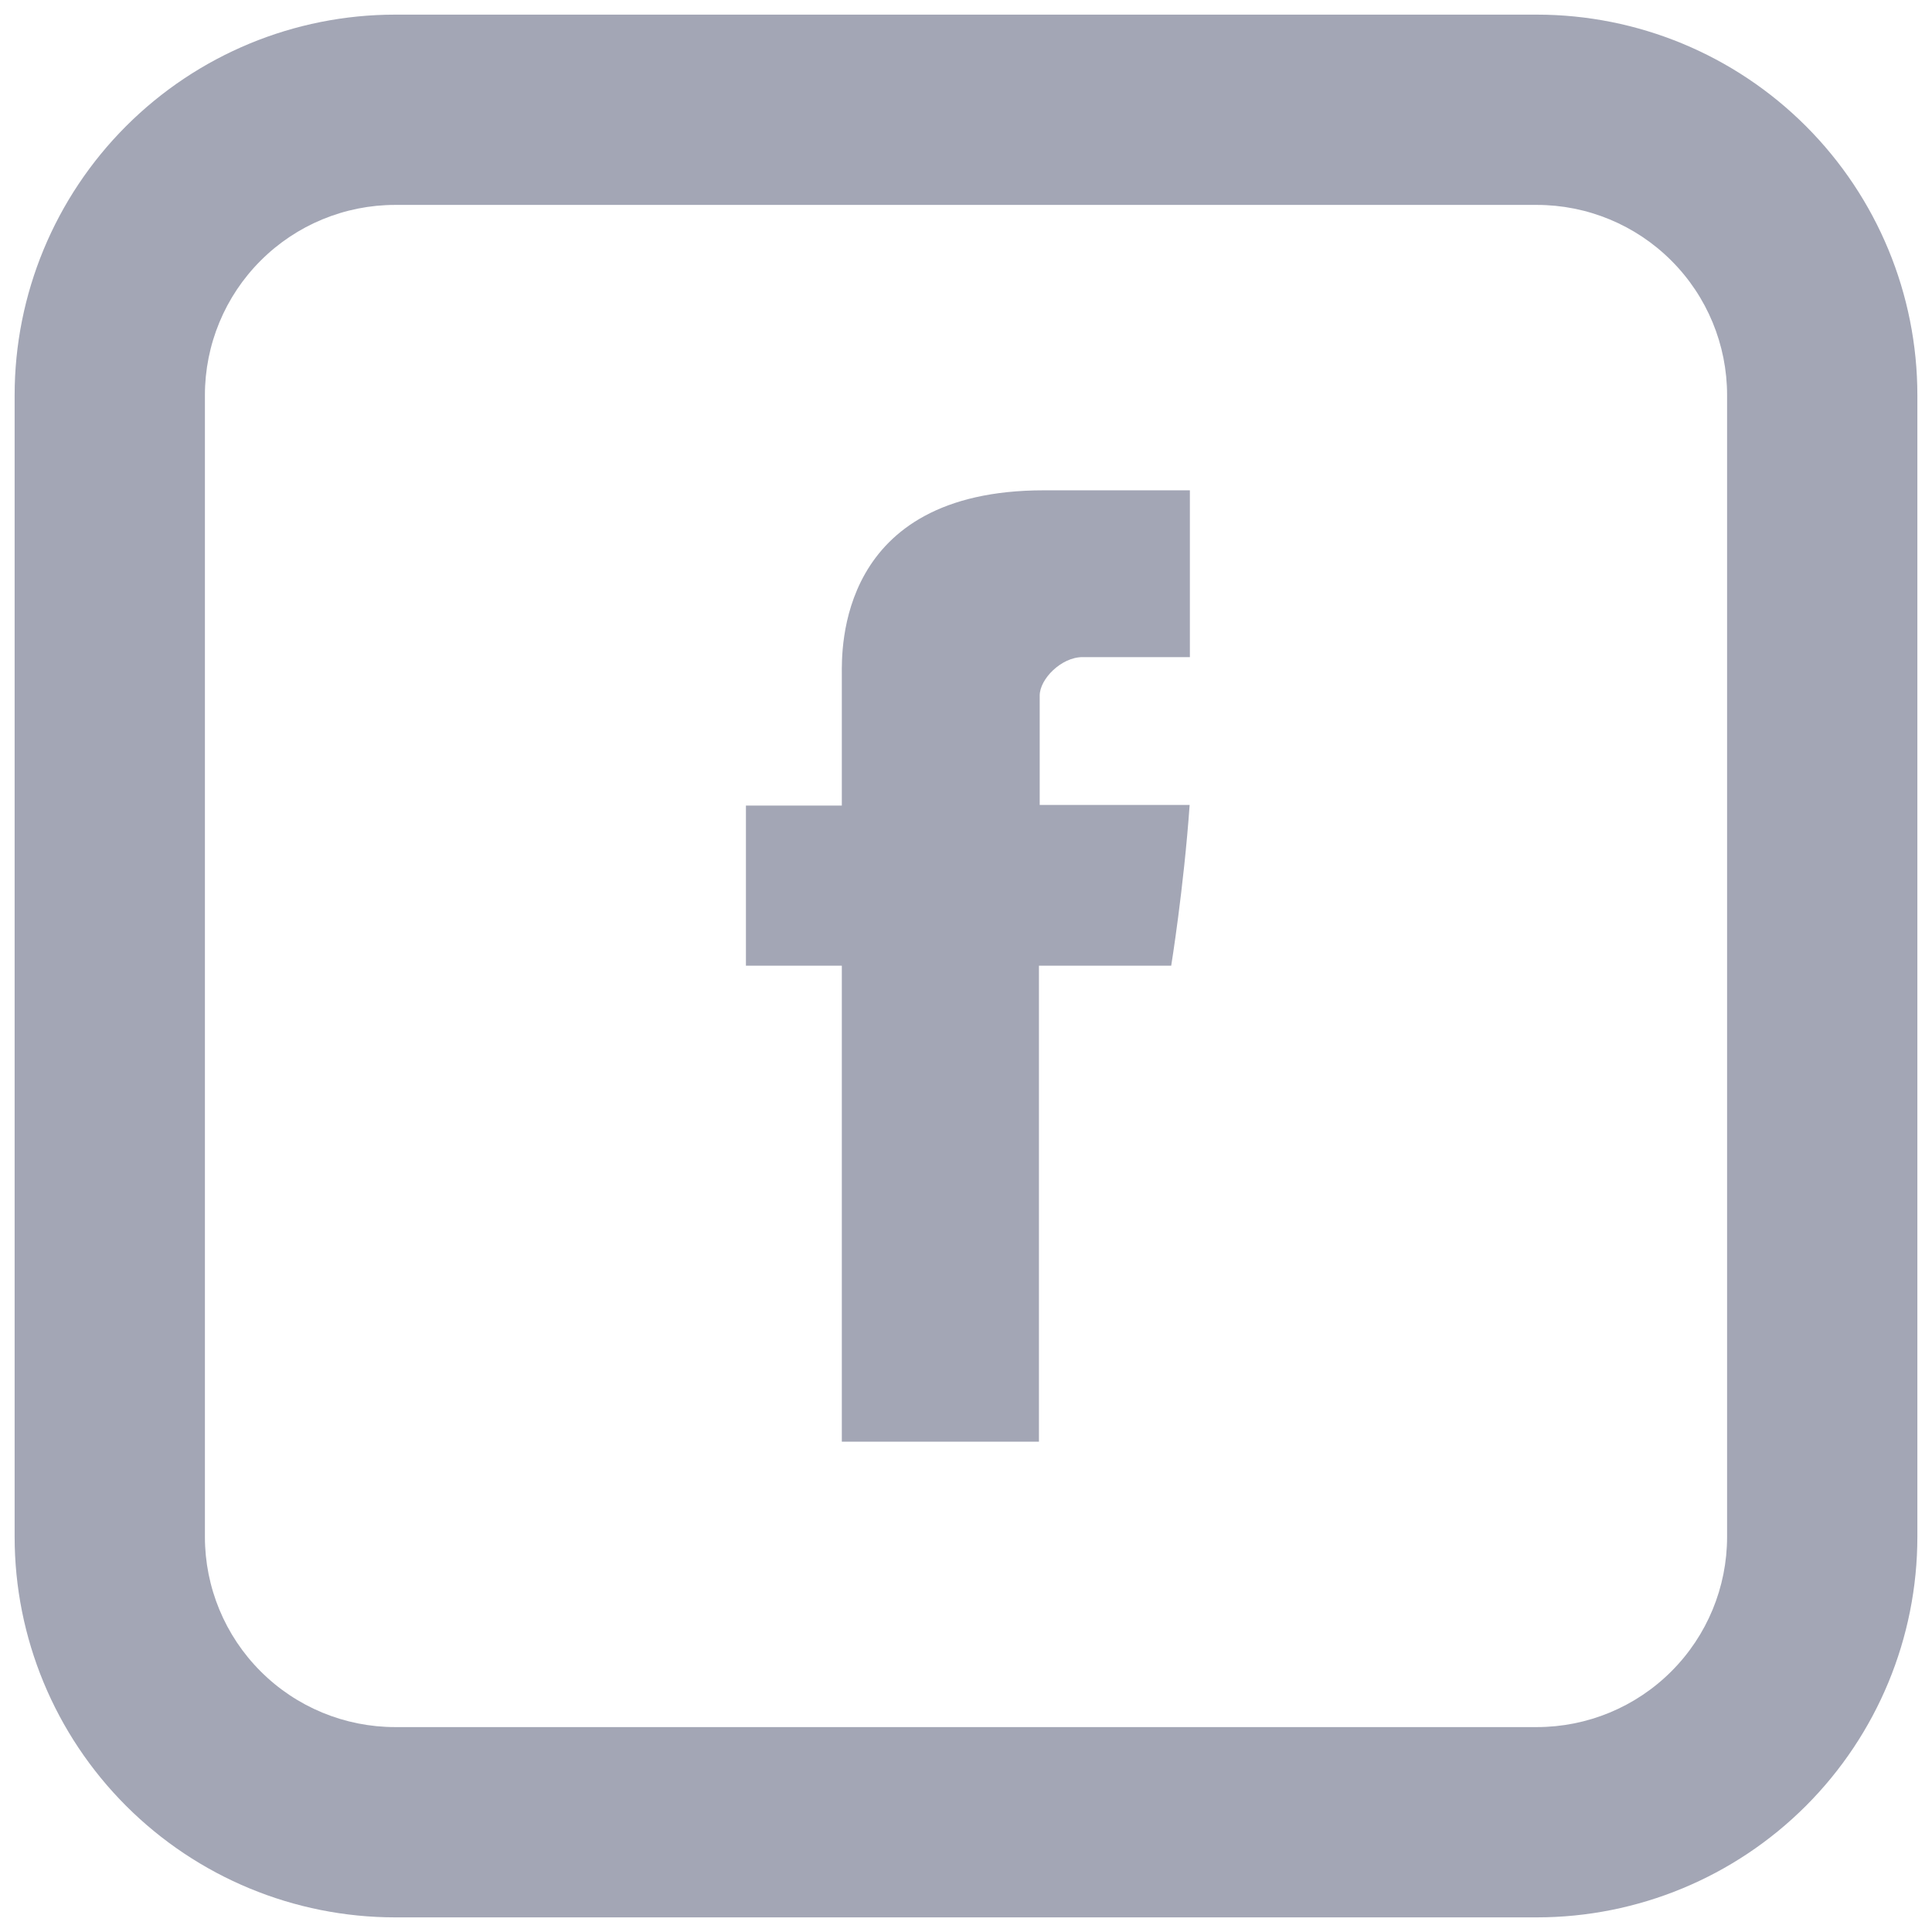 <svg width="33" height="33" viewBox="0 0 33 33" fill="none" xmlns="http://www.w3.org/2000/svg">
<path d="M14.379 11.523V13.76H12.741V16.495H14.379V24.625H17.746V16.495H20.005C20.005 16.495 20.218 15.184 20.32 13.749H17.759V11.88C17.759 11.599 18.127 11.224 18.491 11.224H20.324V8.375H17.829C14.296 8.375 14.379 11.113 14.379 11.523Z" fill="#A3A6B5"/>
<path d="M6.75 3.5C5.888 3.5 5.061 3.842 4.452 4.452C3.842 5.061 3.5 5.888 3.5 6.75V26.25C3.5 27.112 3.842 27.939 4.452 28.548C5.061 29.158 5.888 29.5 6.75 29.5H26.25C27.112 29.5 27.939 29.158 28.548 28.548C29.158 27.939 29.5 27.112 29.5 26.25V6.75C29.5 5.888 29.158 5.061 28.548 4.452C27.939 3.842 27.112 3.5 26.25 3.5H6.75ZM6.75 0.25H26.25C27.974 0.25 29.627 0.935 30.846 2.154C32.065 3.373 32.75 5.026 32.75 6.75V26.25C32.75 27.974 32.065 29.627 30.846 30.846C29.627 32.065 27.974 32.75 26.25 32.75H6.75C5.026 32.75 3.373 32.065 2.154 30.846C0.935 29.627 0.25 27.974 0.25 26.25V6.75C0.25 5.026 0.935 3.373 2.154 2.154C3.373 0.935 5.026 0.25 6.75 0.25Z" fill="#A3A6B5"/>
</svg>

